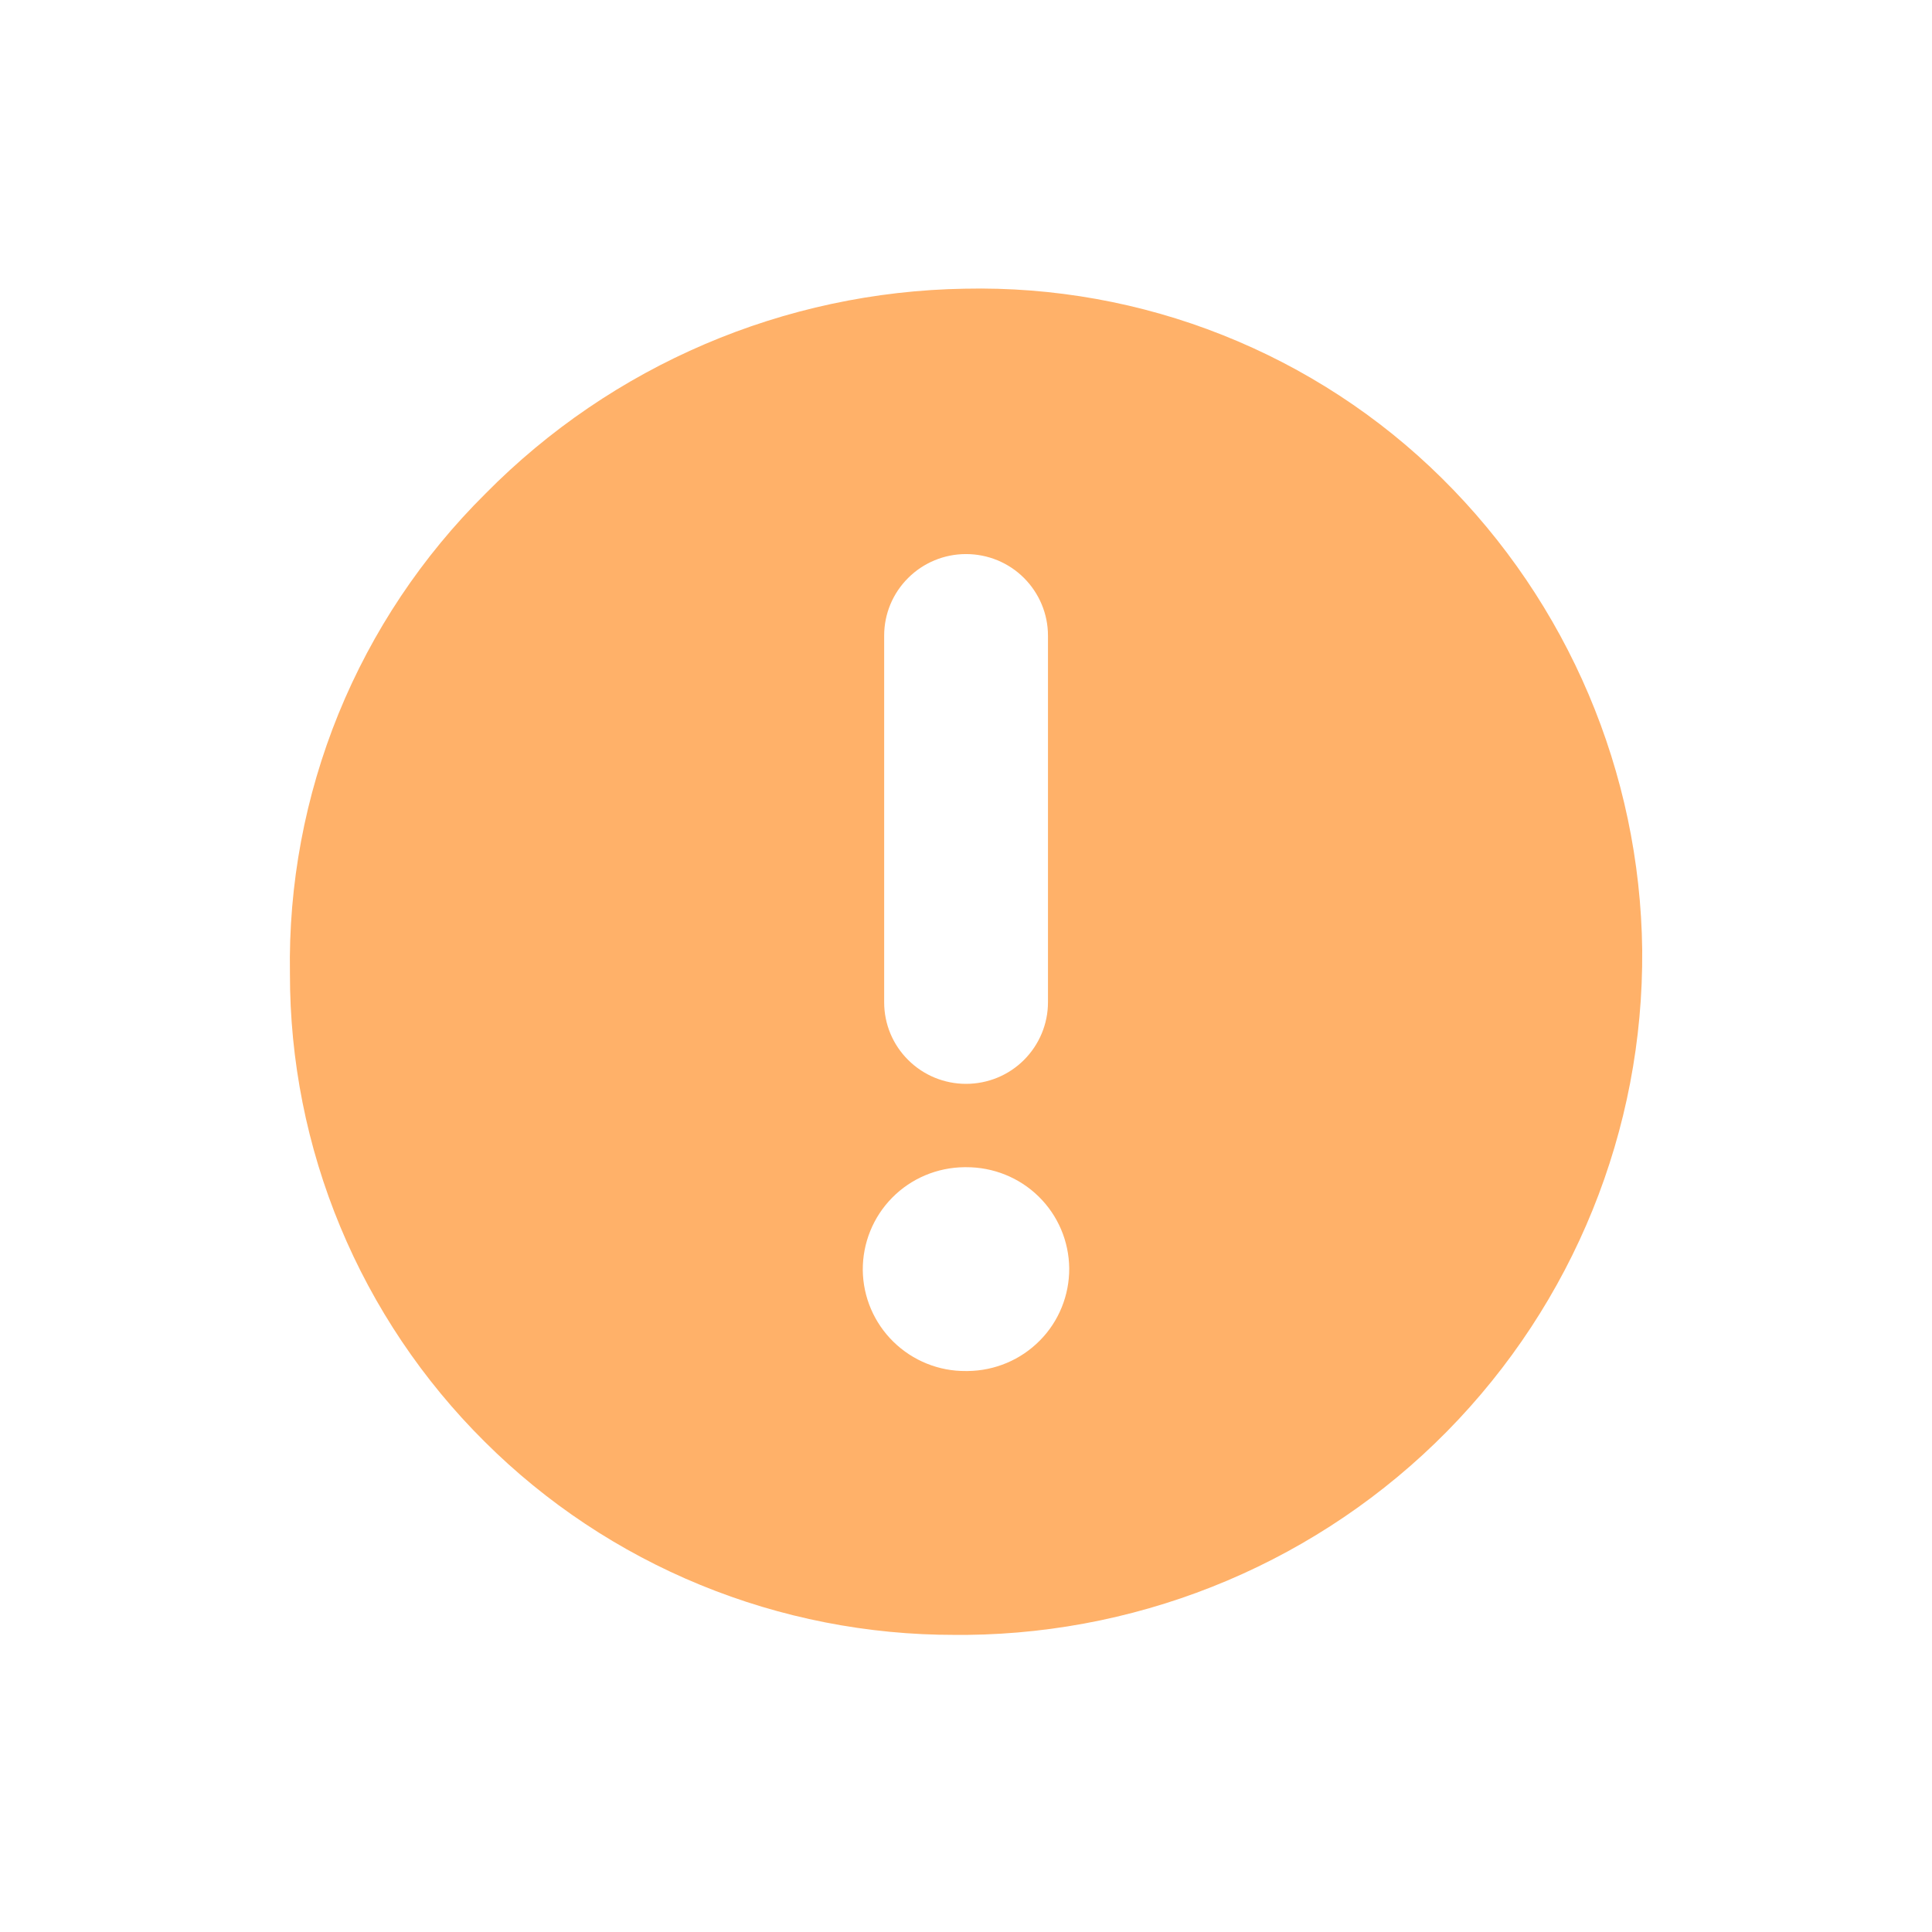 <svg width="14" height="14" viewBox="0 0 14 14" fill="none" xmlns="http://www.w3.org/2000/svg">
<path d="M11.9 6.884C11.885 5.599 11.364 4.37 10.447 3.464C9.994 3.016 9.454 2.664 8.86 2.428C8.267 2.192 7.631 2.078 6.992 2.092C5.683 2.113 4.435 2.647 3.518 3.577C3.059 4.032 2.697 4.574 2.453 5.172C2.21 5.769 2.09 6.41 2.101 7.054C2.1 7.684 2.224 8.308 2.466 8.89C2.708 9.472 3.063 10.001 3.511 10.446C3.958 10.892 4.49 11.245 5.075 11.485C5.66 11.725 6.287 11.848 6.92 11.847H7.008C8.317 11.833 9.568 11.303 10.485 10.373C11.402 9.442 11.911 8.188 11.9 6.884ZM6.407 4.606C6.407 4.449 6.469 4.299 6.581 4.188C6.692 4.077 6.843 4.015 7 4.015C7.158 4.015 7.309 4.077 7.42 4.188C7.531 4.299 7.594 4.449 7.594 4.606V7.263C7.594 7.42 7.531 7.57 7.42 7.681C7.309 7.792 7.158 7.854 7 7.854C6.843 7.854 6.692 7.792 6.581 7.681C6.469 7.57 6.407 7.42 6.407 7.263V4.606ZM7.013 9.935H7C6.803 9.937 6.614 9.86 6.474 9.723C6.334 9.586 6.254 9.399 6.252 9.203C6.251 9.007 6.327 8.819 6.465 8.679C6.603 8.539 6.791 8.46 6.988 8.458H7C7.197 8.457 7.386 8.533 7.526 8.67C7.667 8.808 7.746 8.995 7.748 9.191C7.749 9.386 7.673 9.575 7.535 9.714C7.397 9.854 7.209 9.933 7.012 9.935H7.013Z" fill="#FFB169"/>
</svg>
